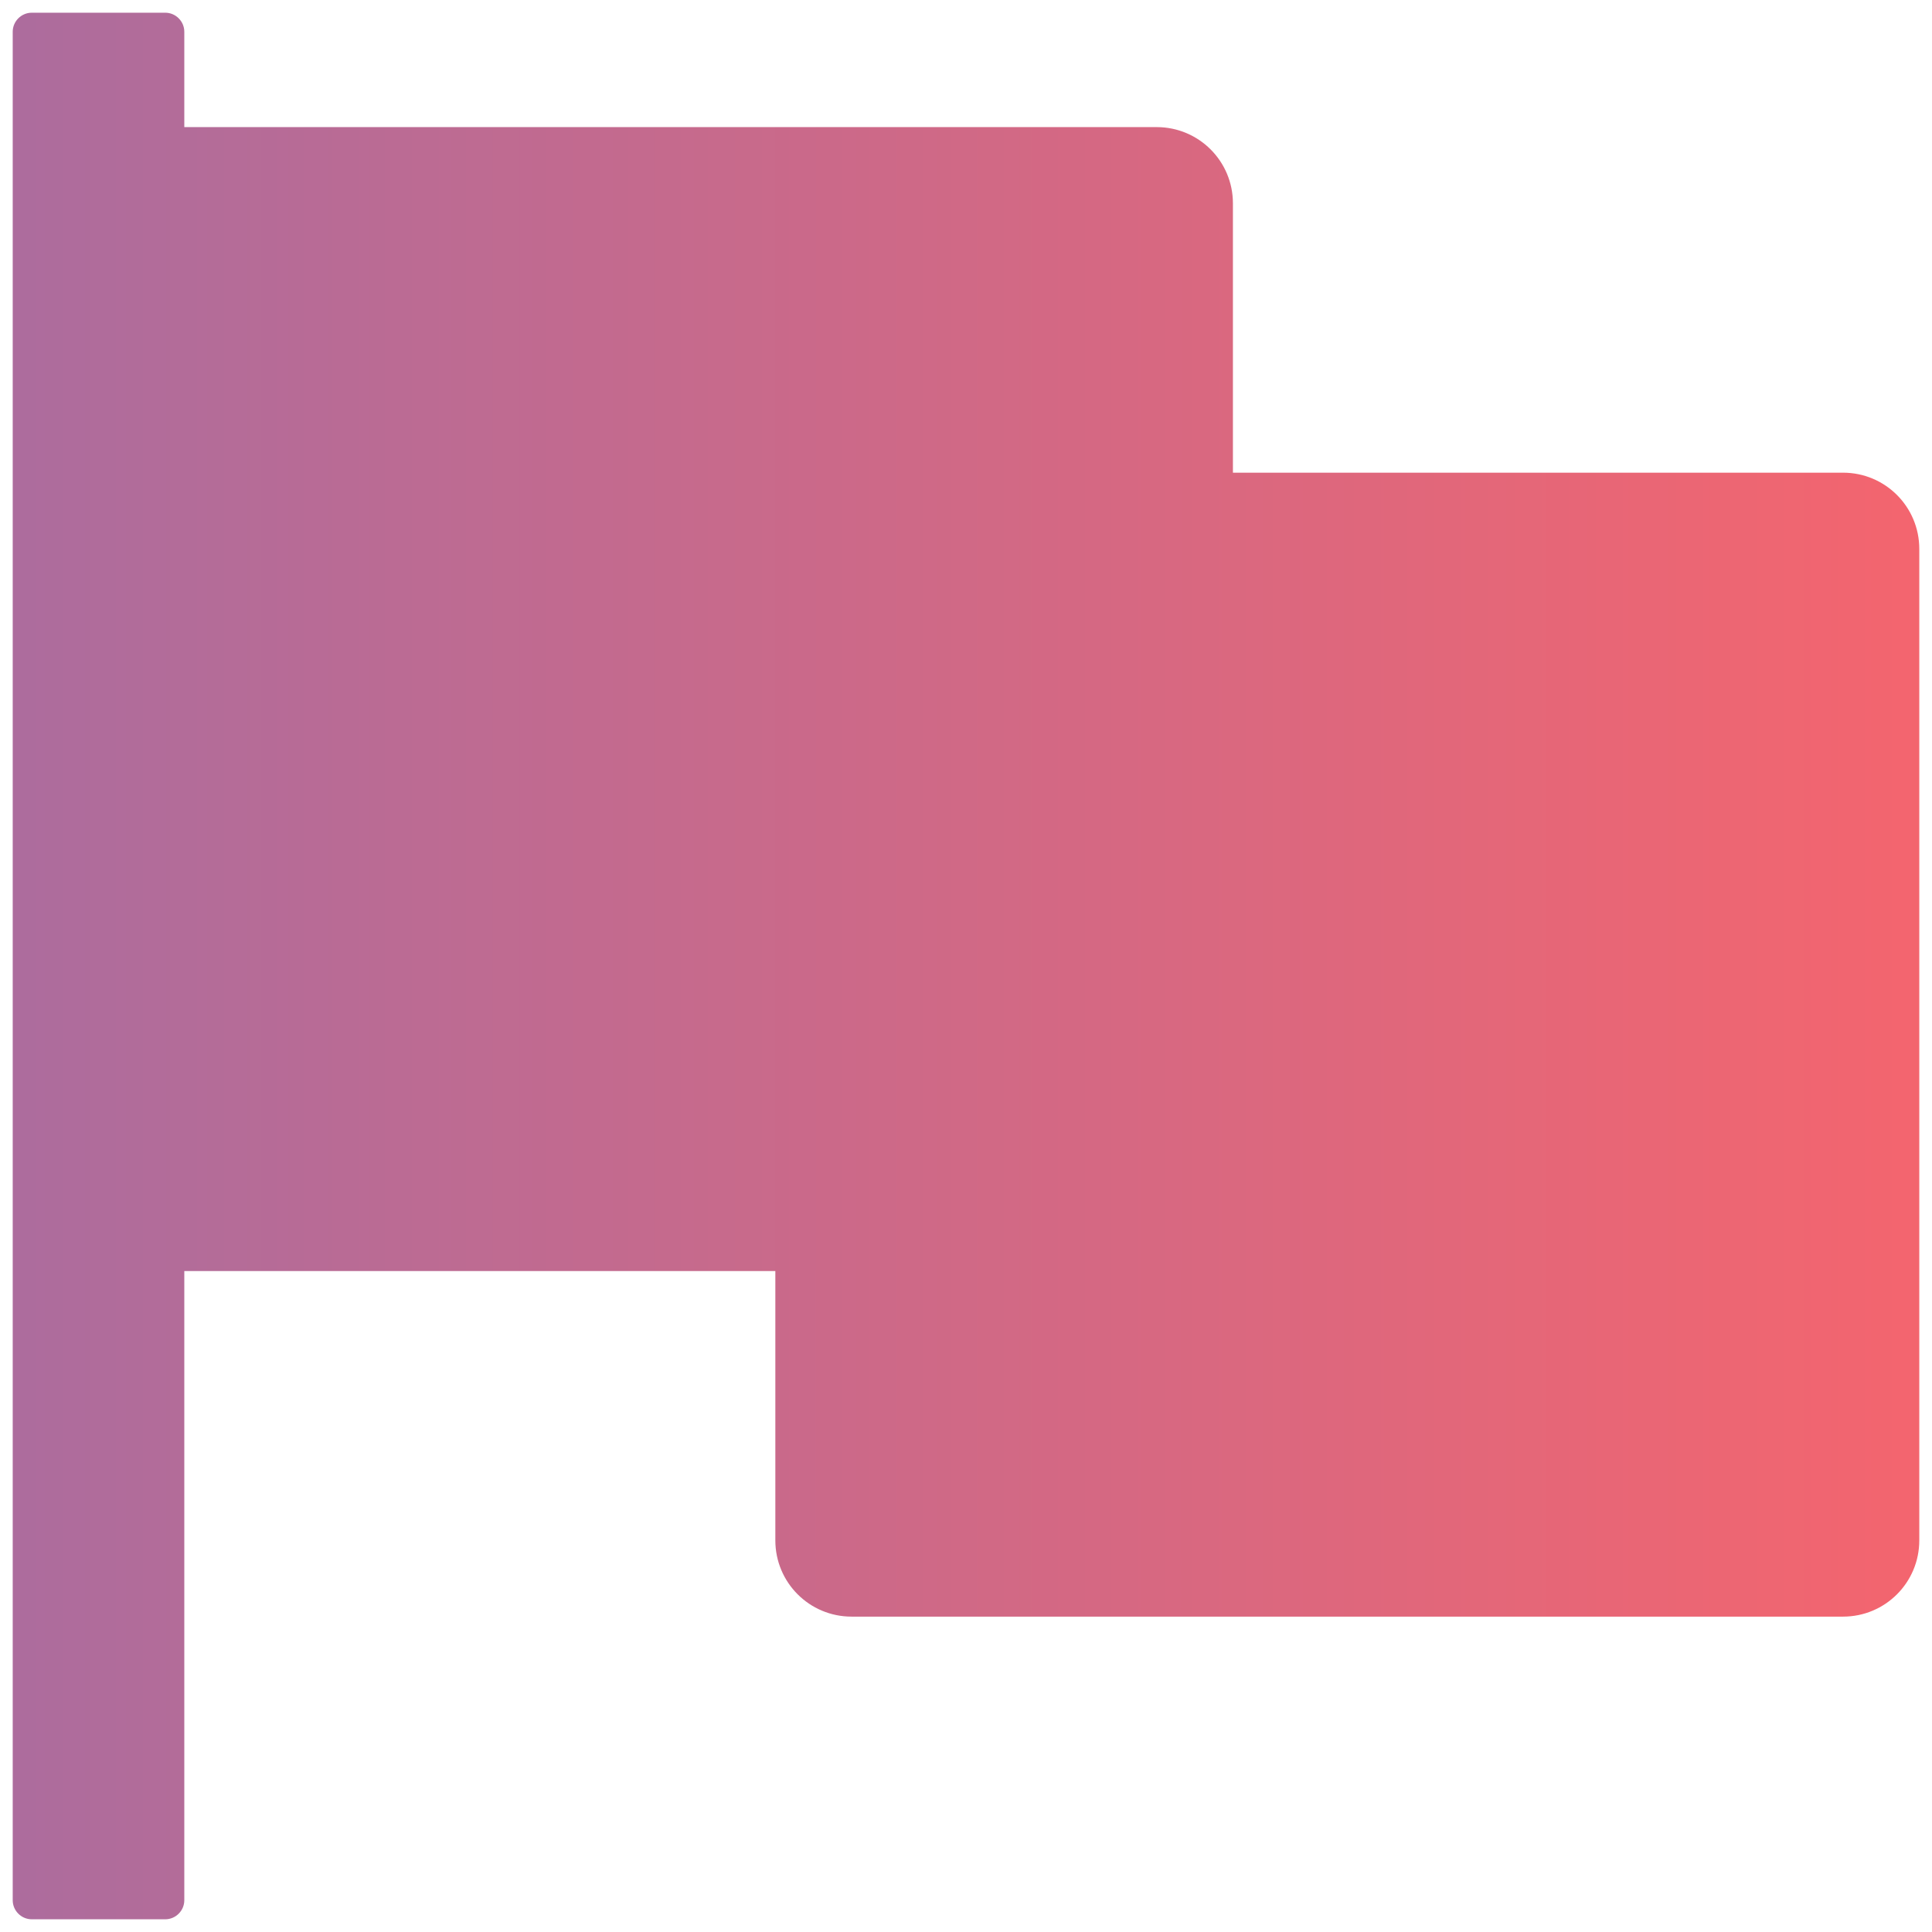 <svg width="38" height="38" viewBox="0 0 38 38" fill="none" xmlns="http://www.w3.org/2000/svg">
<path d="M36.25 9.297H24.25V4C24.25 3.17 23.58 2.5 22.75 2.5H3.625V0.625C3.625 0.419 3.456 0.25 3.25 0.25H0.625C0.419 0.25 0.25 0.419 0.25 0.625V37.375C0.25 37.581 0.419 37.75 0.625 37.75H3.25C3.456 37.75 3.625 37.581 3.625 37.375V25H15.25V30.297C15.25 31.127 15.92 31.797 16.75 31.797H36.25C37.08 31.797 37.75 31.127 37.75 30.297V10.797C37.75 9.967 37.08 9.297 36.25 9.297Z" fill="url(#paint0_linear_2_7)"/>
<defs>
<linearGradient id="paint0_linear_2_7" x1="38" y1="19" x2="-7.5" y2="19" gradientUnits="userSpaceOnUse">
<stop stop-color="#F4656E"/>
<stop offset="1" stop-color="#9E6EA7"/>
</linearGradient>
</defs>
</svg>
